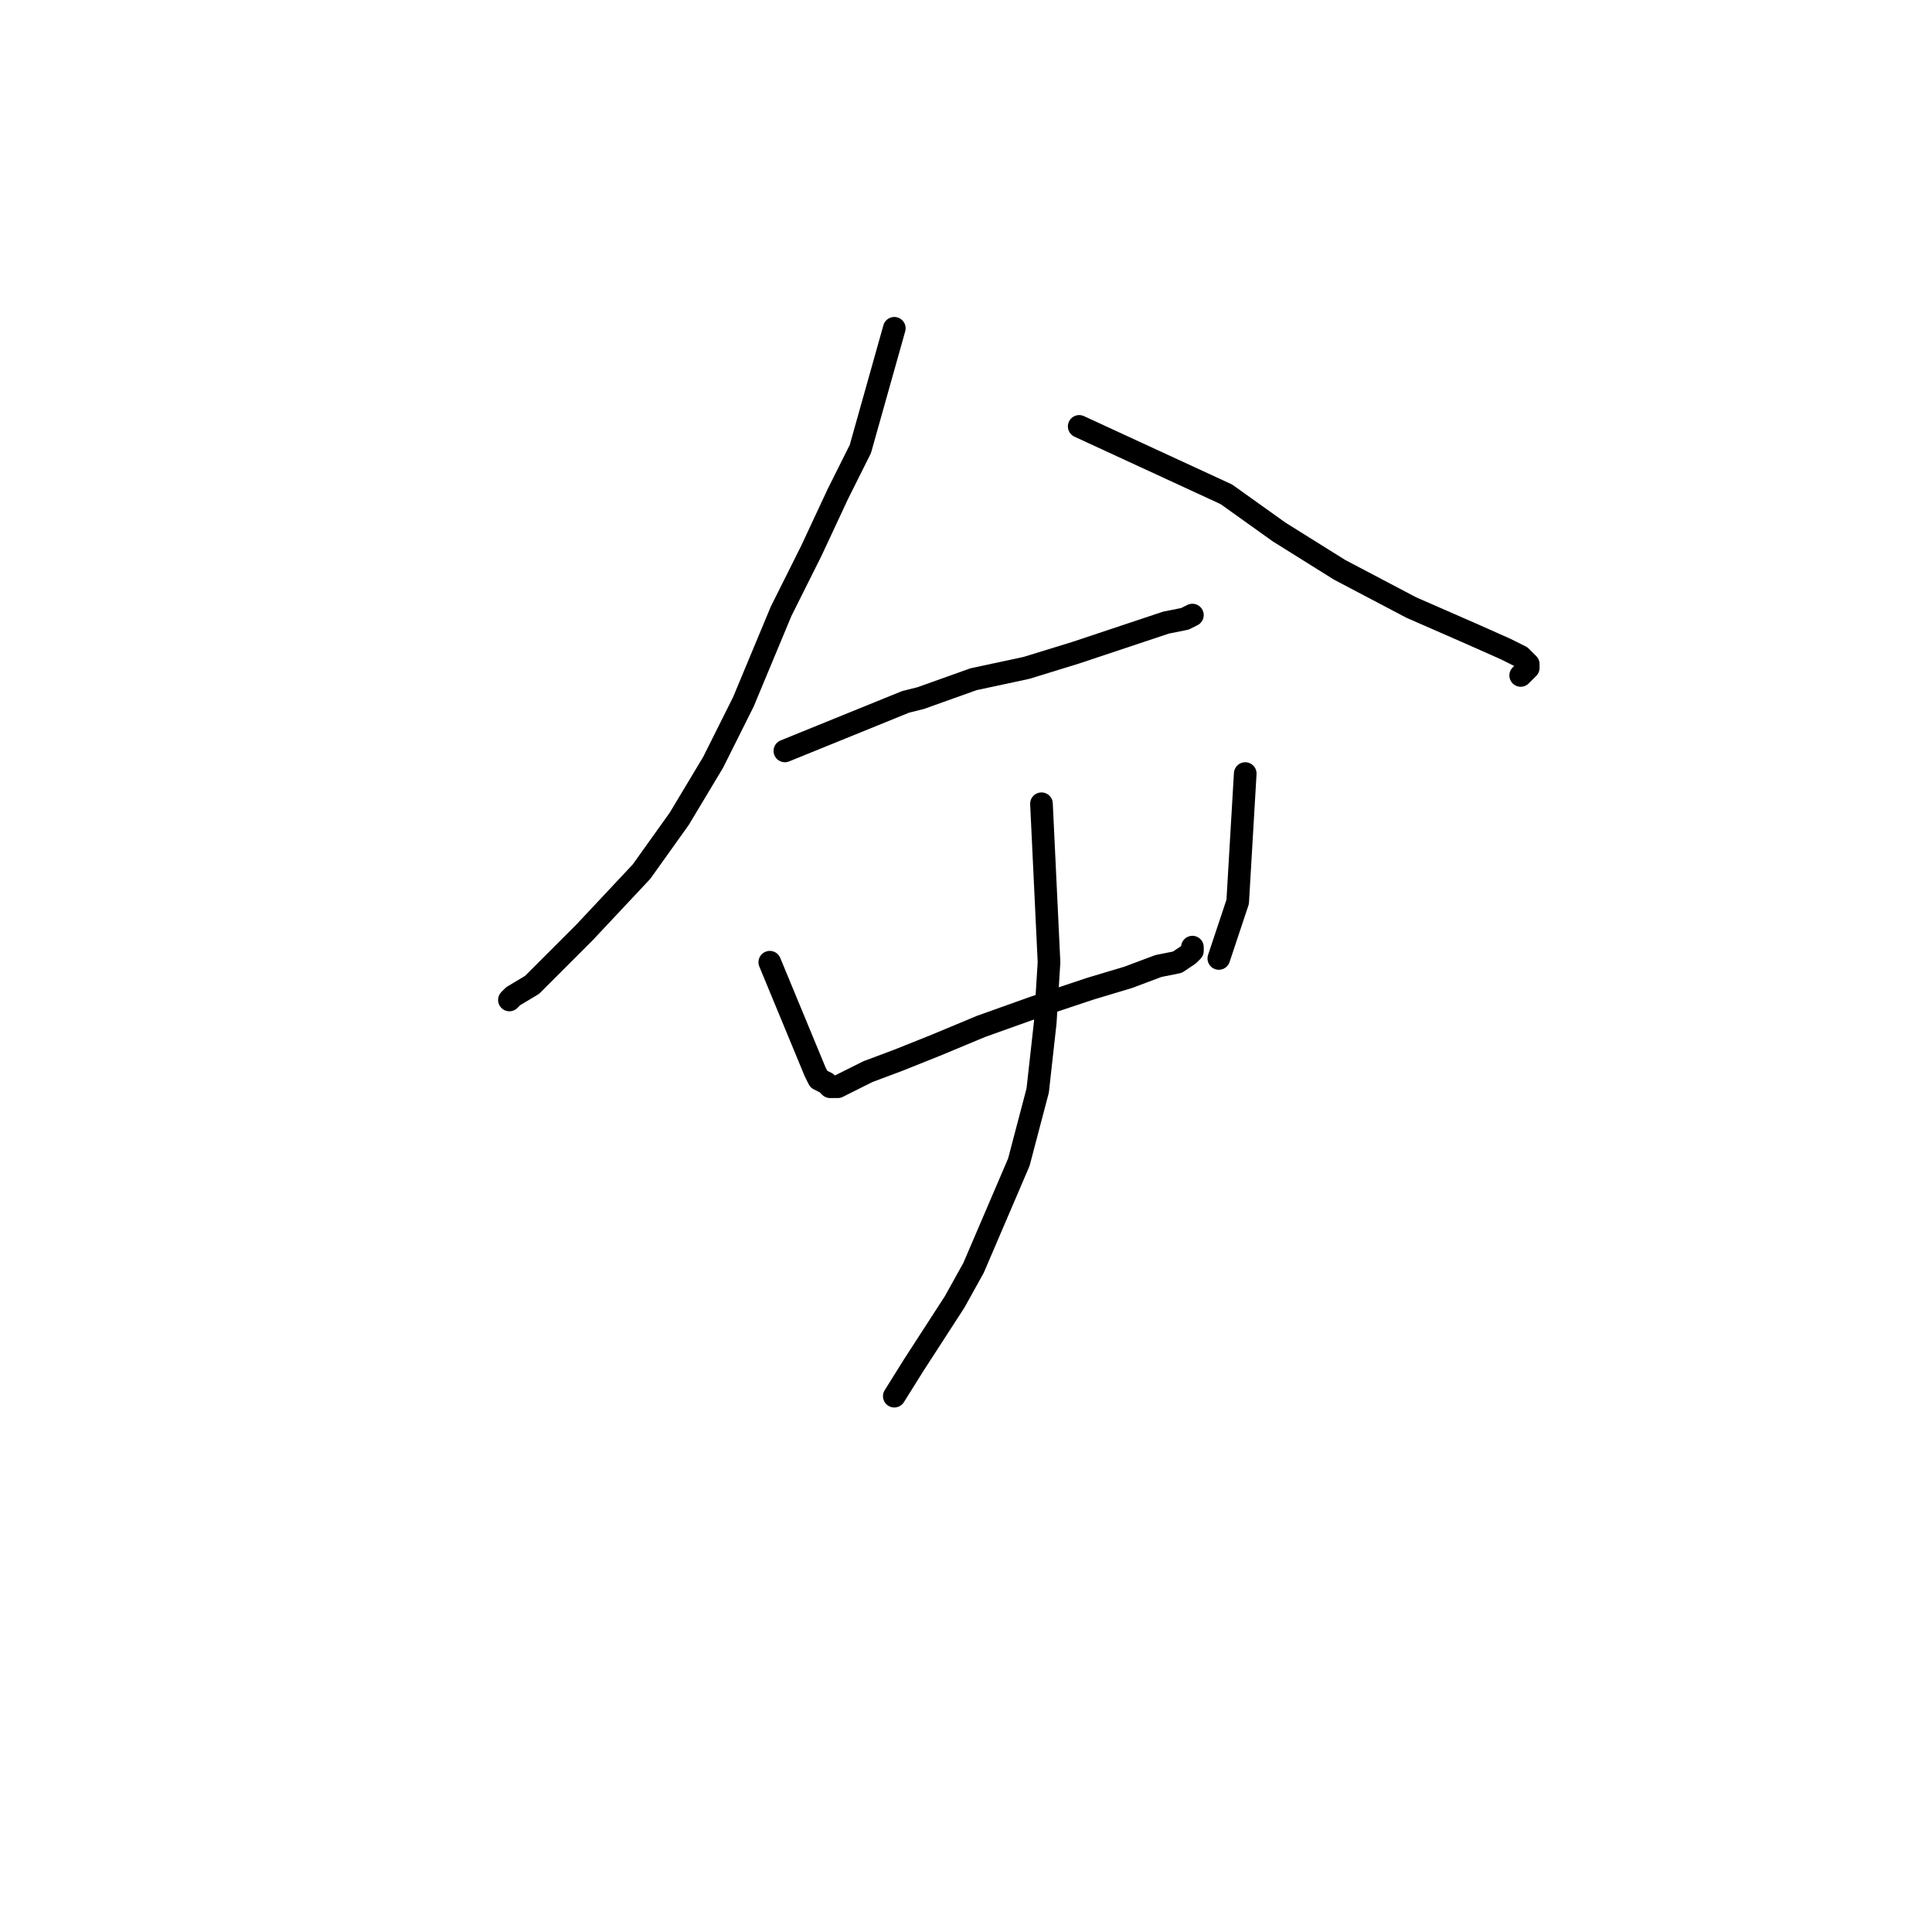 <?xml version="1.0" standalone="no"?>
    <svg width="256" height="256" xmlns="http://www.w3.org/2000/svg" version="1.1">
    <polyline stroke="black" stroke-width="3" stroke-linecap="round" fill="transparent" stroke-linejoin="round" points="118.5 43.5 114 59.5 111 65.5 107.5 73 103.5 81 98.5 93 94.5 101 90 108.5 85 115.5 77.5 123.5 73.5 127.5 70.5 130.5 68 132 67.5 132.5 67.5 132.5 " />
        <polyline stroke="black" stroke-width="3" stroke-linecap="round" fill="transparent" stroke-linejoin="round" points="143 56.5 162.5 65.5 169.5 70.5 177.5 75.5 187 80.5 195 84 199.5 86 201.5 87 202.5 88 202.5 88.5 201.5 89.5 201.5 89.5 " />
        <polyline stroke="black" stroke-width="3" stroke-linecap="round" fill="transparent" stroke-linejoin="round" points="104 99.5 120 93 122 92.5 129 90 136 88.5 142.5 86.5 148.5 84.5 154.5 82.5 157 82 158 81.5 158 81.5 " />
        <polyline stroke="black" stroke-width="3" stroke-linecap="round" fill="transparent" stroke-linejoin="round" points="102 127.5 108 142 108.5 143 109.5 143.5 110 144 111 144 112 143.5 115 142 119 140.5 124 138.5 130 136 137 133.5 144.5 131 149.5 129.5 153.5 128 156 127.5 157.5 126.5 158 126 158 125.5 158 125.5 " />
        <polyline stroke="black" stroke-width="3" stroke-linecap="round" fill="transparent" stroke-linejoin="round" points="165 102.5 164 119.5 161.5 127 161.5 127 " />
        <polyline stroke="black" stroke-width="3" stroke-linecap="round" fill="transparent" stroke-linejoin="round" points="138 106.5 139 127.5 138.5 135.5 137.5 144.5 135 154 129 168 126.5 172.5 121 181 118.5 185 118.5 185 " />
        </svg>